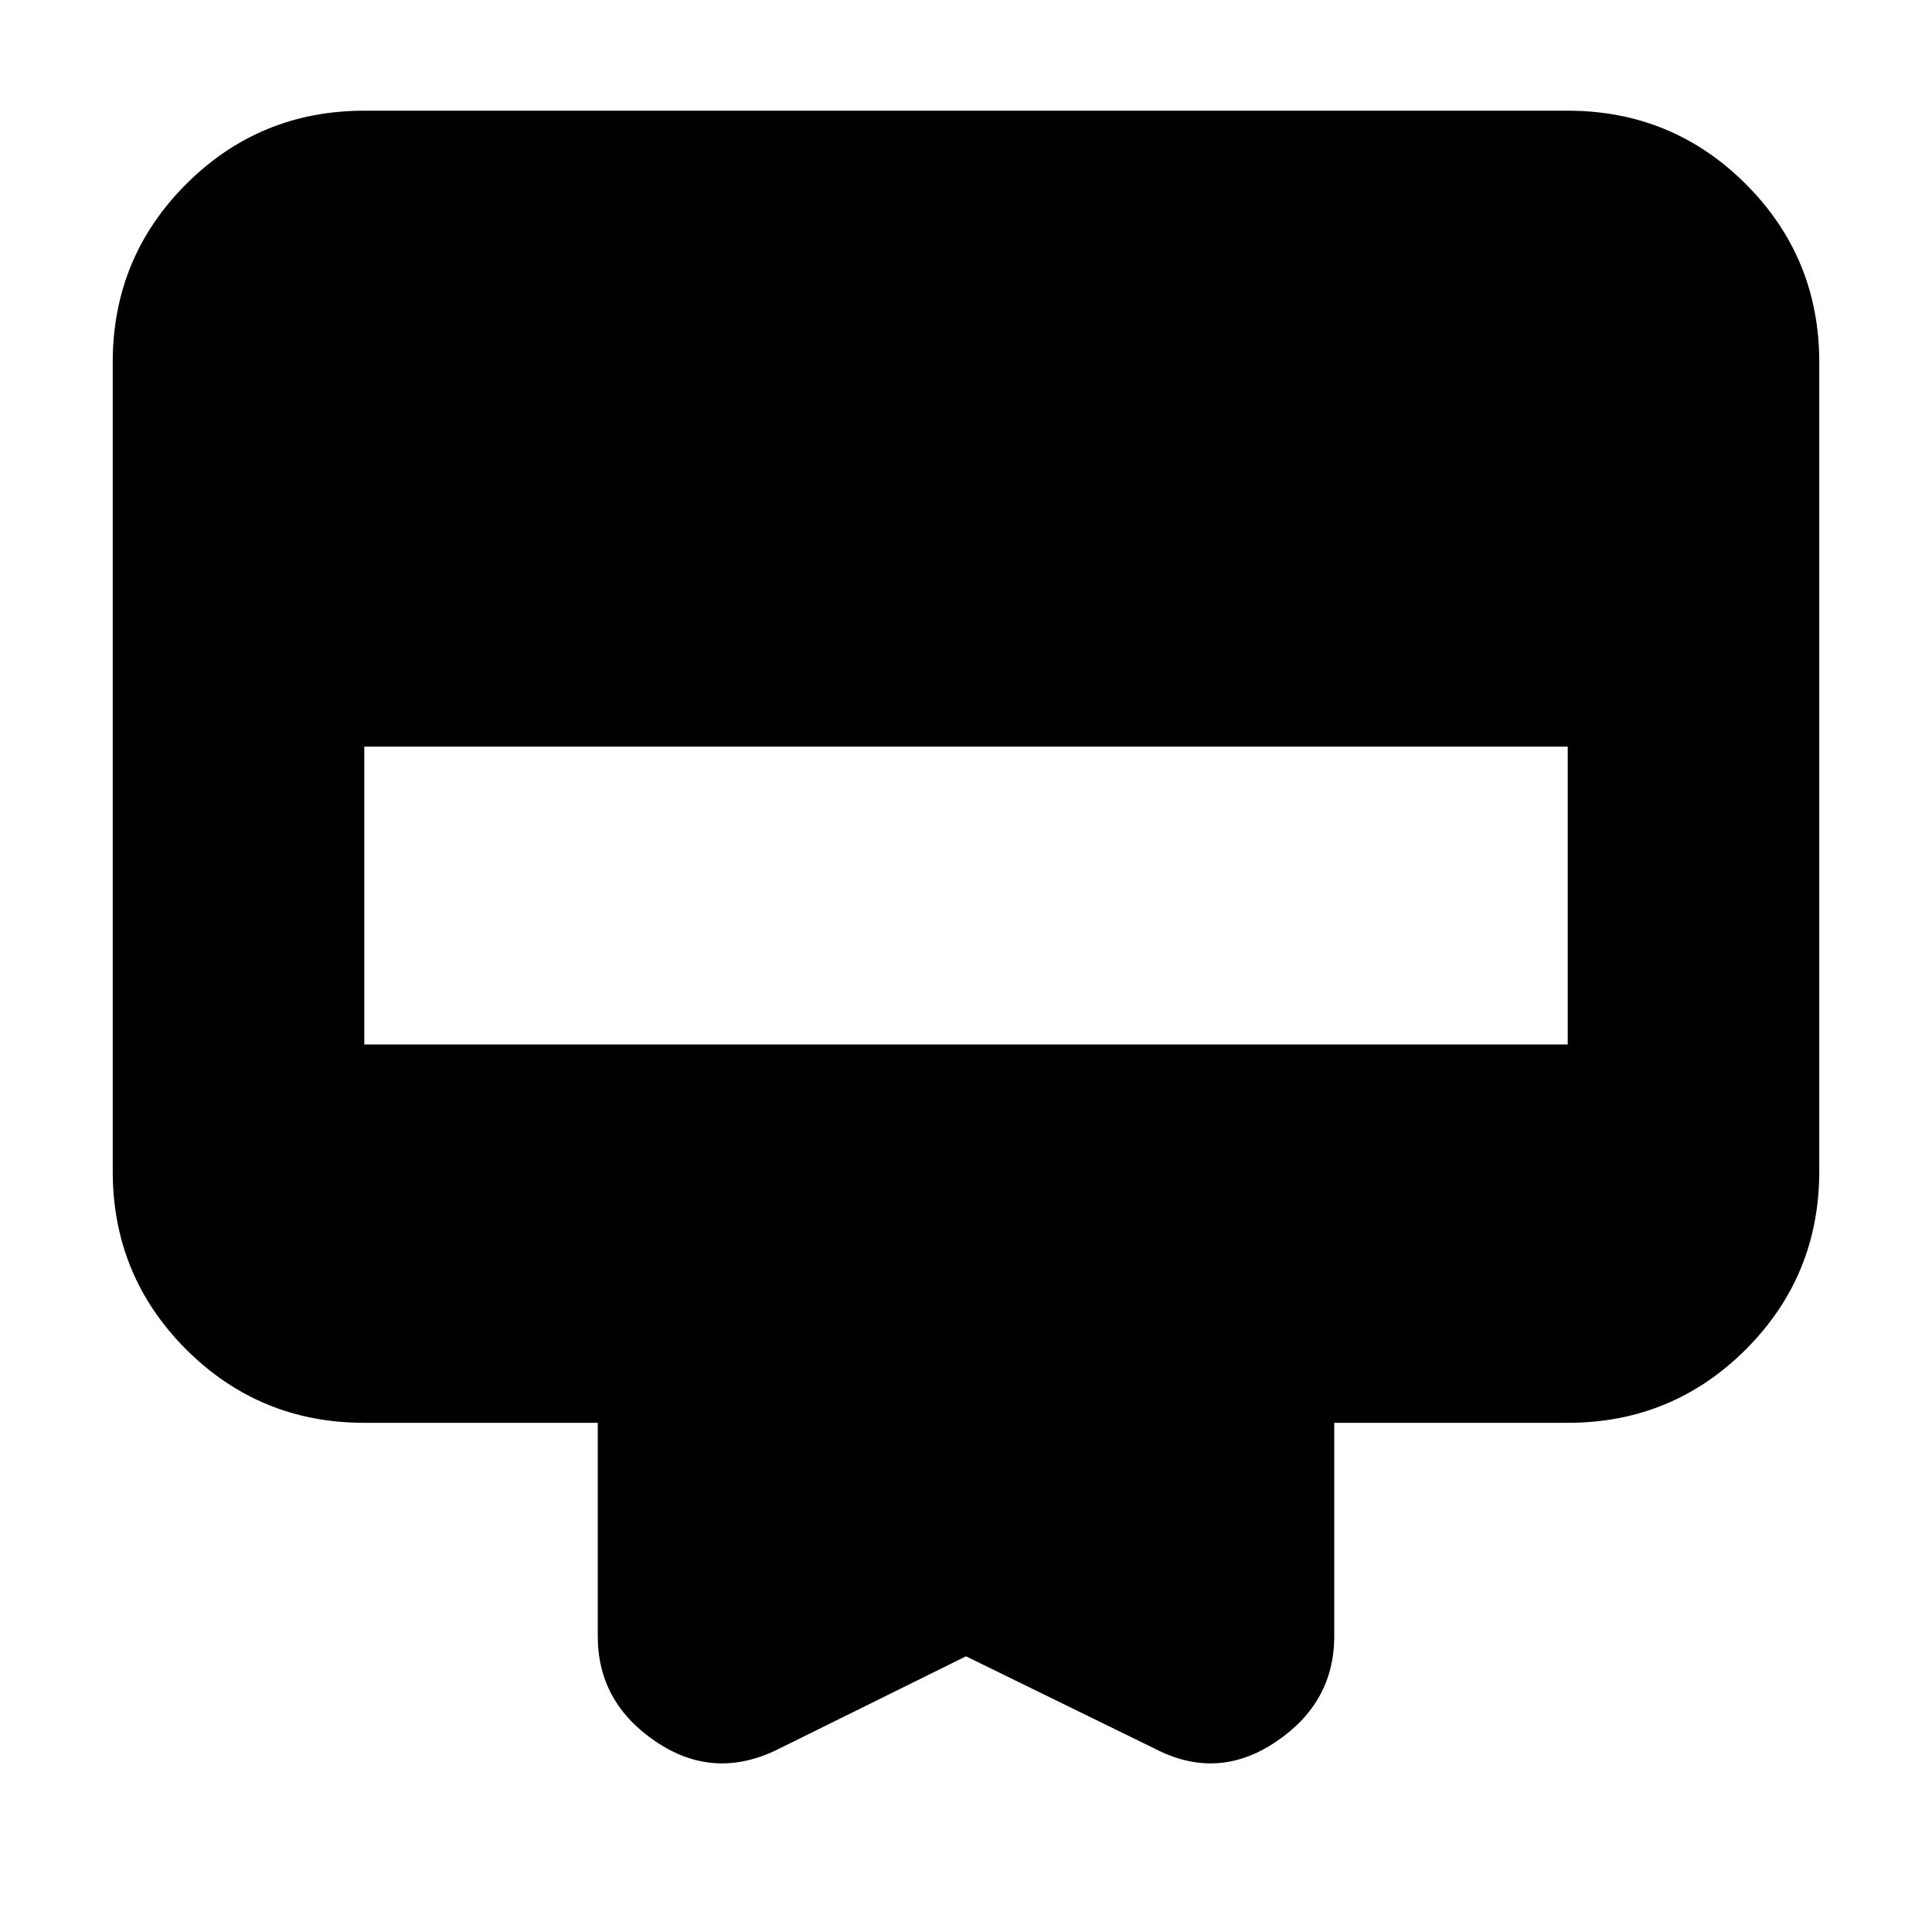 <svg xmlns="http://www.w3.org/2000/svg" height="20" width="20"><path d="M8.062 18.104q-.666.334-1.27-.073-.604-.406-.604-1.093v-2.209H3.771q-1.083 0-1.844-.76-.76-.761-.76-1.844V3.75q0-1.083.76-1.844.761-.76 1.844-.76h12.458q1.083 0 1.844.76.76.761.76 1.844v8.375q0 1.083-.76 1.844-.761.76-1.844.76h-2.417v2.209q0 .687-.604 1.093-.604.407-1.25.073L10 17.146Zm-4.291-7.292h12.458V7.729H3.771Z"/></svg>